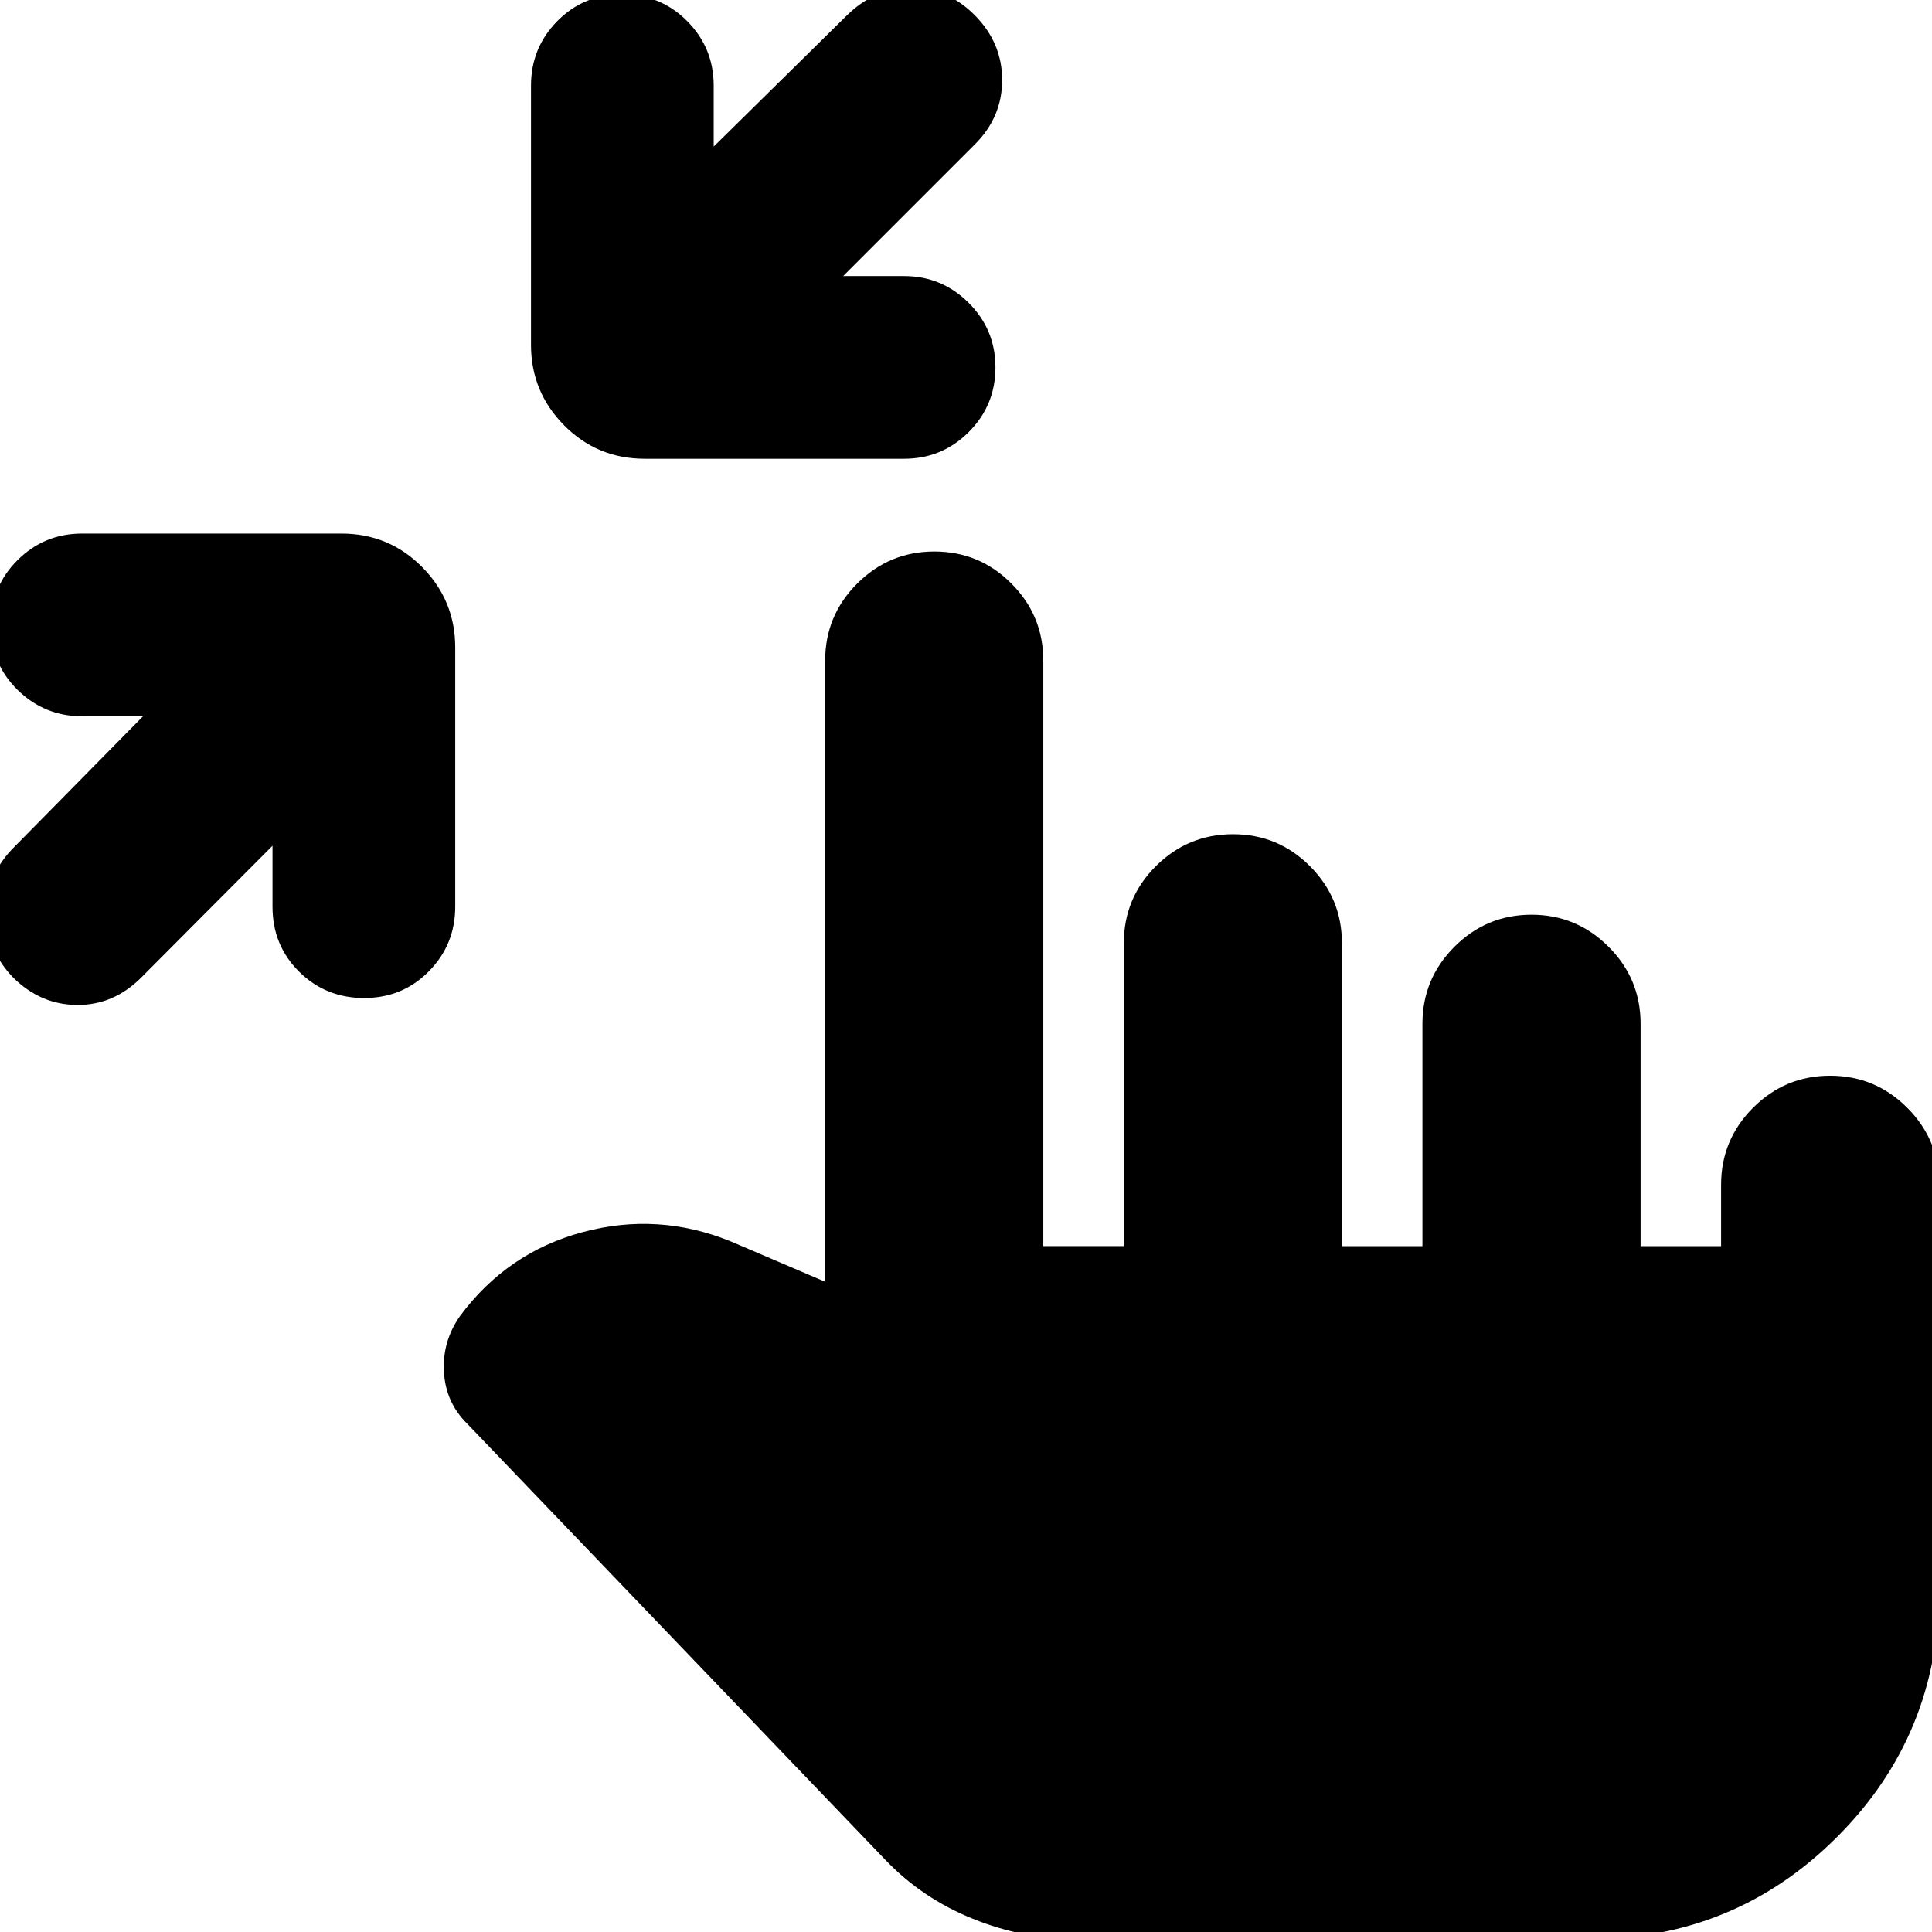 <svg xmlns="http://www.w3.org/2000/svg" height="24" viewBox="0 -960 960 960" width="24"><path d="m135.41-539.74-65.26 65.5q-13.72 13.72-31.85 13.6-18.13-.12-31.73-13.6-12.72-12.96-13.22-31.41-.5-18.46 12.45-32.18l65.27-66.26H40.8q-18.71 0-32.05-13.09-13.34-13.1-13.34-32.18 0-19.07 13.28-32.29 13.27-13.22 32.11-13.22h128.81q23.67 0 40.13 16.62 16.46 16.63 16.46 39.97v128.8q0 18.85-13.1 32.12-13.1 13.27-32.18 13.27-19.07 0-32.29-13.09-13.22-13.1-13.22-32.3v-30.26Zm283.57-283.09h30.26q18.72 0 32.05 13.28 13.34 13.27 13.34 32.12 0 18.84-13.27 32.11-13.28 13.28-32.12 13.28H320.43q-23.67 0-40.13-16.63-16.45-16.62-16.45-39.96v-128.8q0-18.85 13.1-32.12 13.09-13.28 32.17-13.28 19.08 0 32.29 13.28 13.22 13.27 13.22 32.12v30.26l66.26-65.26q13.72-13.48 31.79-13.6 18.08-.12 31.68 13.6 13.6 13.71 13.6 32.21 0 18.51-13.72 32.13l-65.26 65.26ZM534.83 3.59q-26.24 0-51.36-10.12t-43.36-29.12L232.28-252.43q-10.8-10.57-11.68-25.78-.88-15.2 7.92-27.77 23.44-31.67 60.97-41.77 37.53-10.1 73.68 4.62l46.85 20.04v-308.67q0-22.38 15.93-38.29 15.92-15.91 38.33-15.91 22.42 0 38.27 15.91 15.86 15.91 15.86 38.29v290.96h40v-150.39q0-22.57 15.93-38.43 15.92-15.86 38.34-15.86 22.41 0 38.27 15.91 15.85 15.9 15.85 38.29v150.48h40v-110.48q0-22.39 15.91-38.29 15.91-15.91 38.29-15.91t38.29 15.91q15.91 15.9 15.91 38.29v110.48h40v-30.48q0-22.39 15.9-38.29 15.91-15.91 38.29-15.91t38.29 15.91q15.91 15.9 15.91 38.29v200.67q0 72.65-50.78 123.42Q862.04 3.59 789.39 3.59H534.83Z"/></svg>